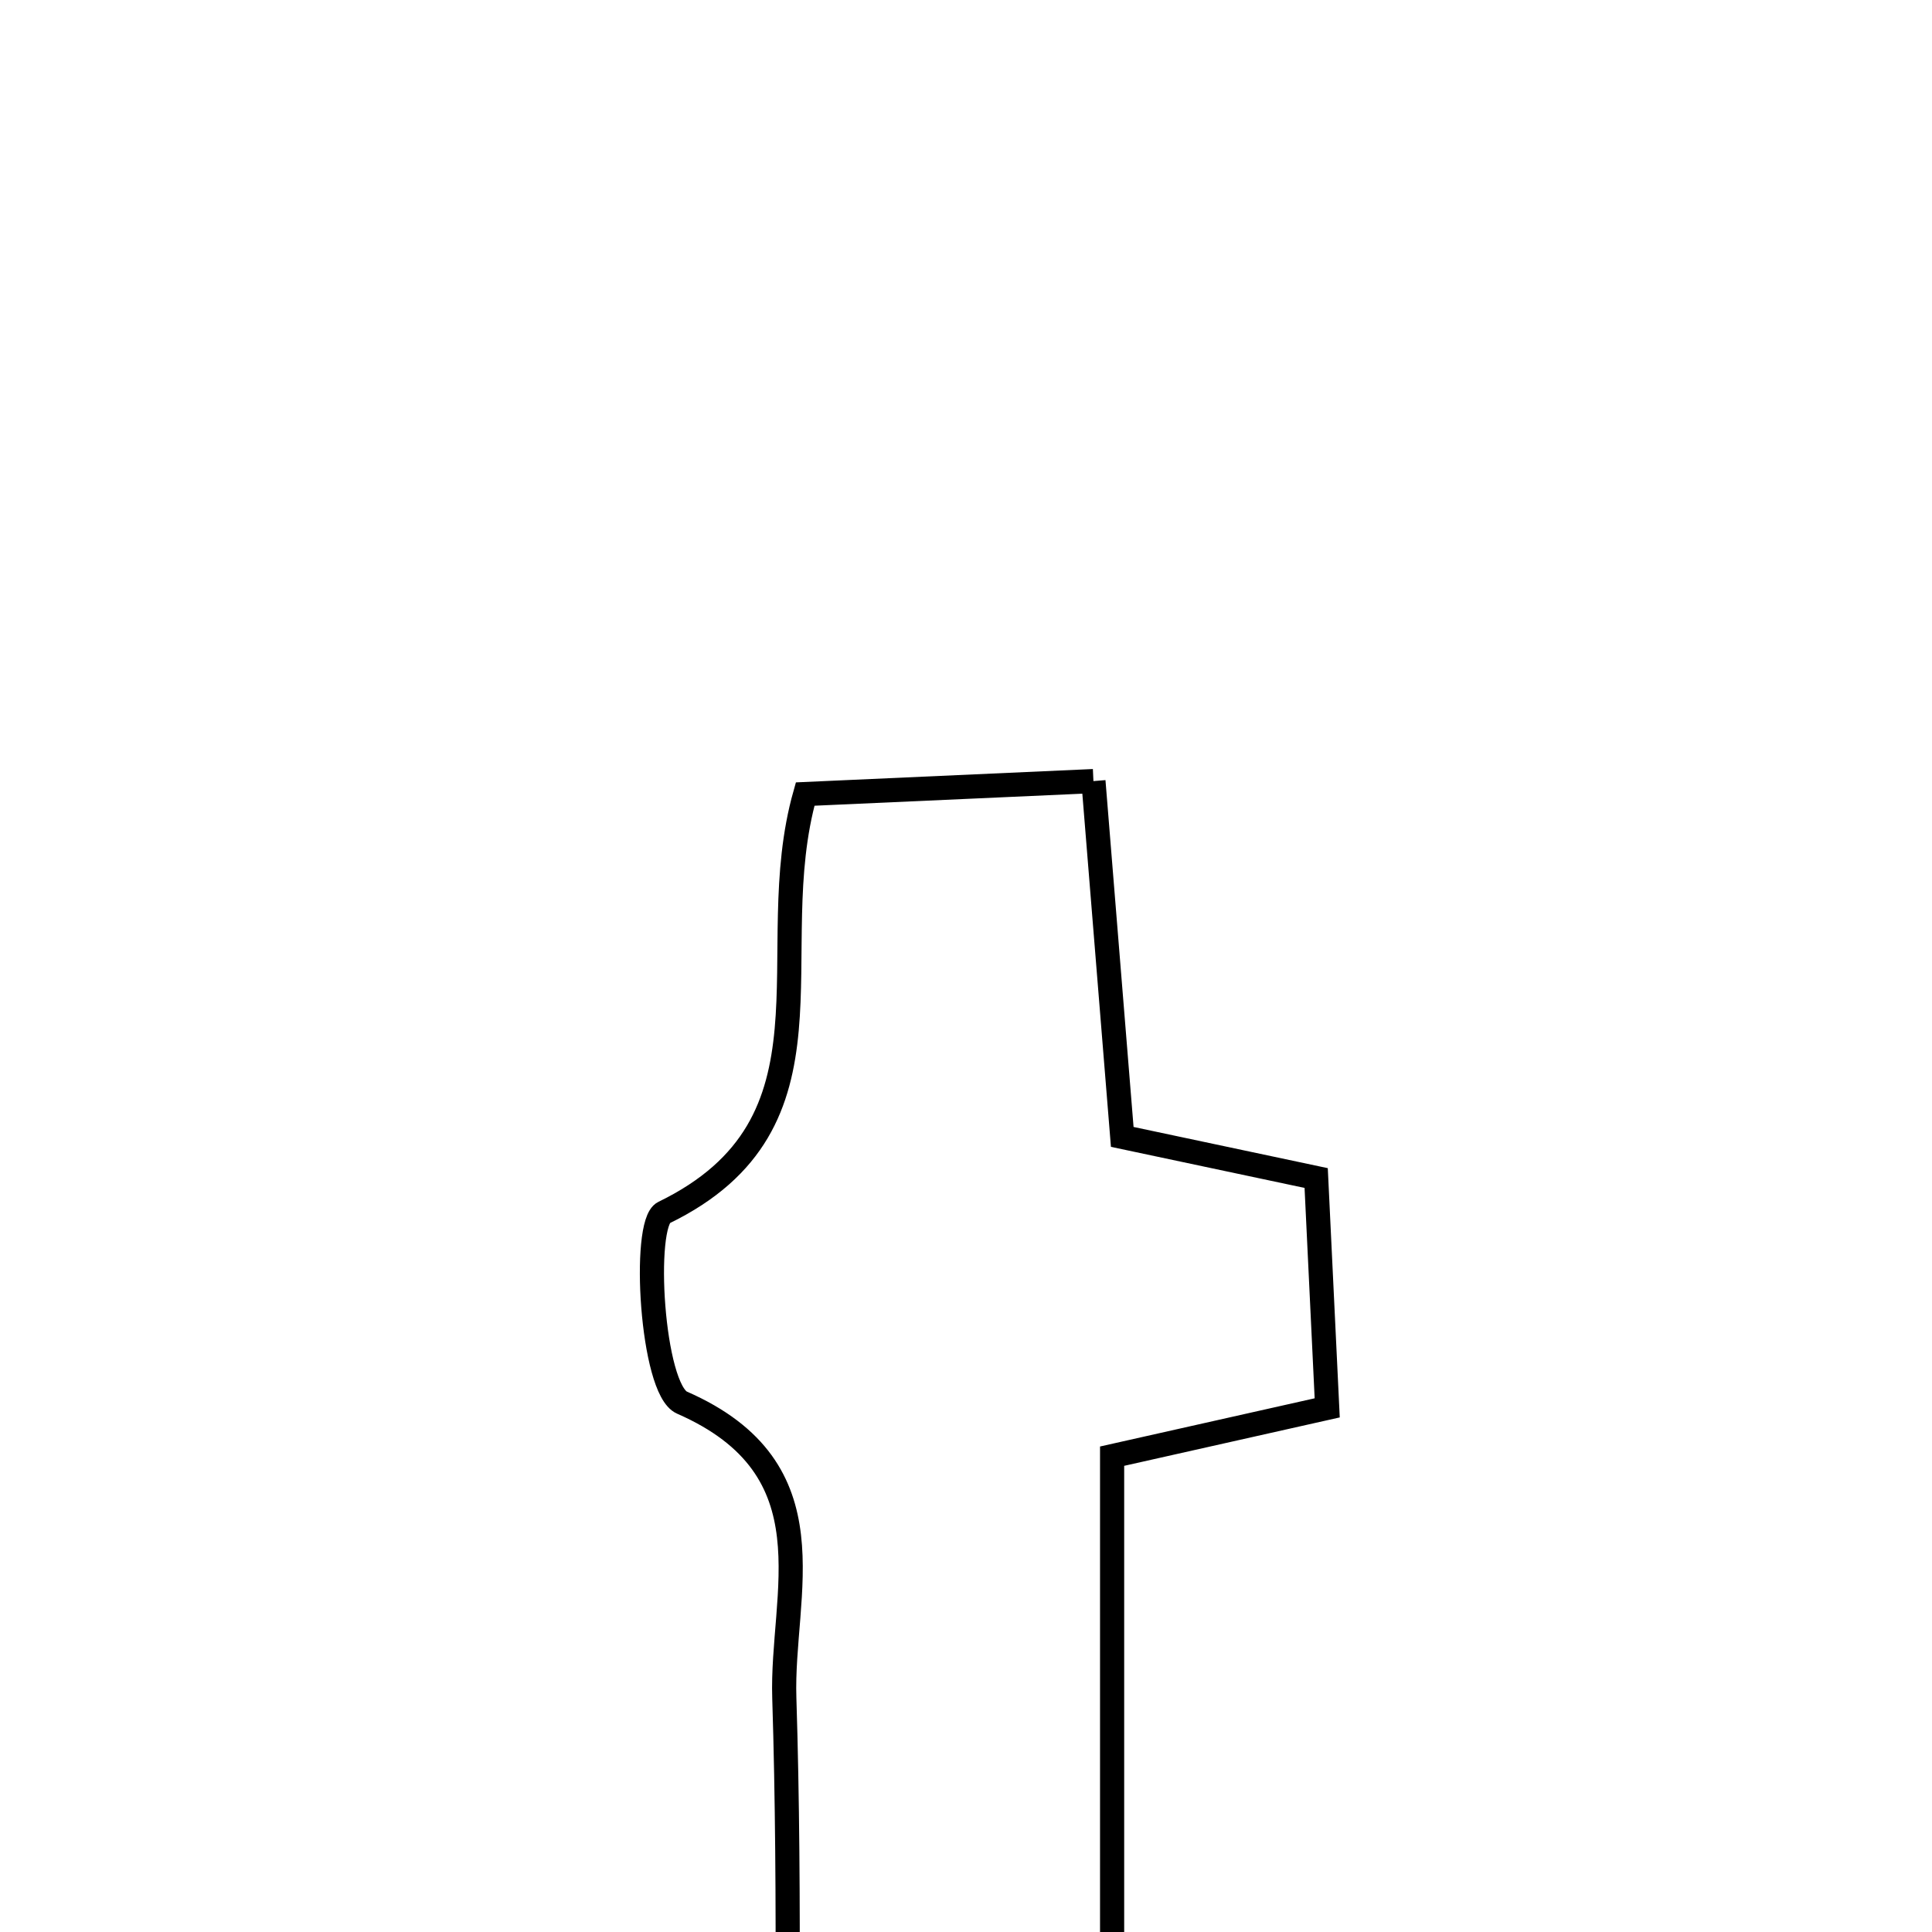 <svg xmlns="http://www.w3.org/2000/svg" viewBox="0.0 0.0 24.0 24.0" height="200px" width="200px"><path fill="none" stroke="black" stroke-width=".3" stroke-opacity="1.0"  filling="0" d="M13.583 9.703 C13.707 11.235 13.819 12.613 13.941 14.123 C14.695 14.283 15.411 14.435 16.35 14.634 C16.393 15.525 16.437 16.456 16.487 17.489 C15.601 17.688 14.883 17.849 13.815 18.089 C13.815 21.621 13.815 25.209 13.815 28.903 C12.389 28.905 11.319 28.905 9.766 28.905 C9.766 26.128 9.822 23.608 9.743 21.093 C9.701 19.797 10.364 18.252 8.472 17.424 C8.095 17.259 7.974 15.196 8.246 15.064 C10.536 13.952 9.442 11.843 10.002 9.864 C11.022 9.818 12.175 9.767 13.583 9.703"></path></svg>